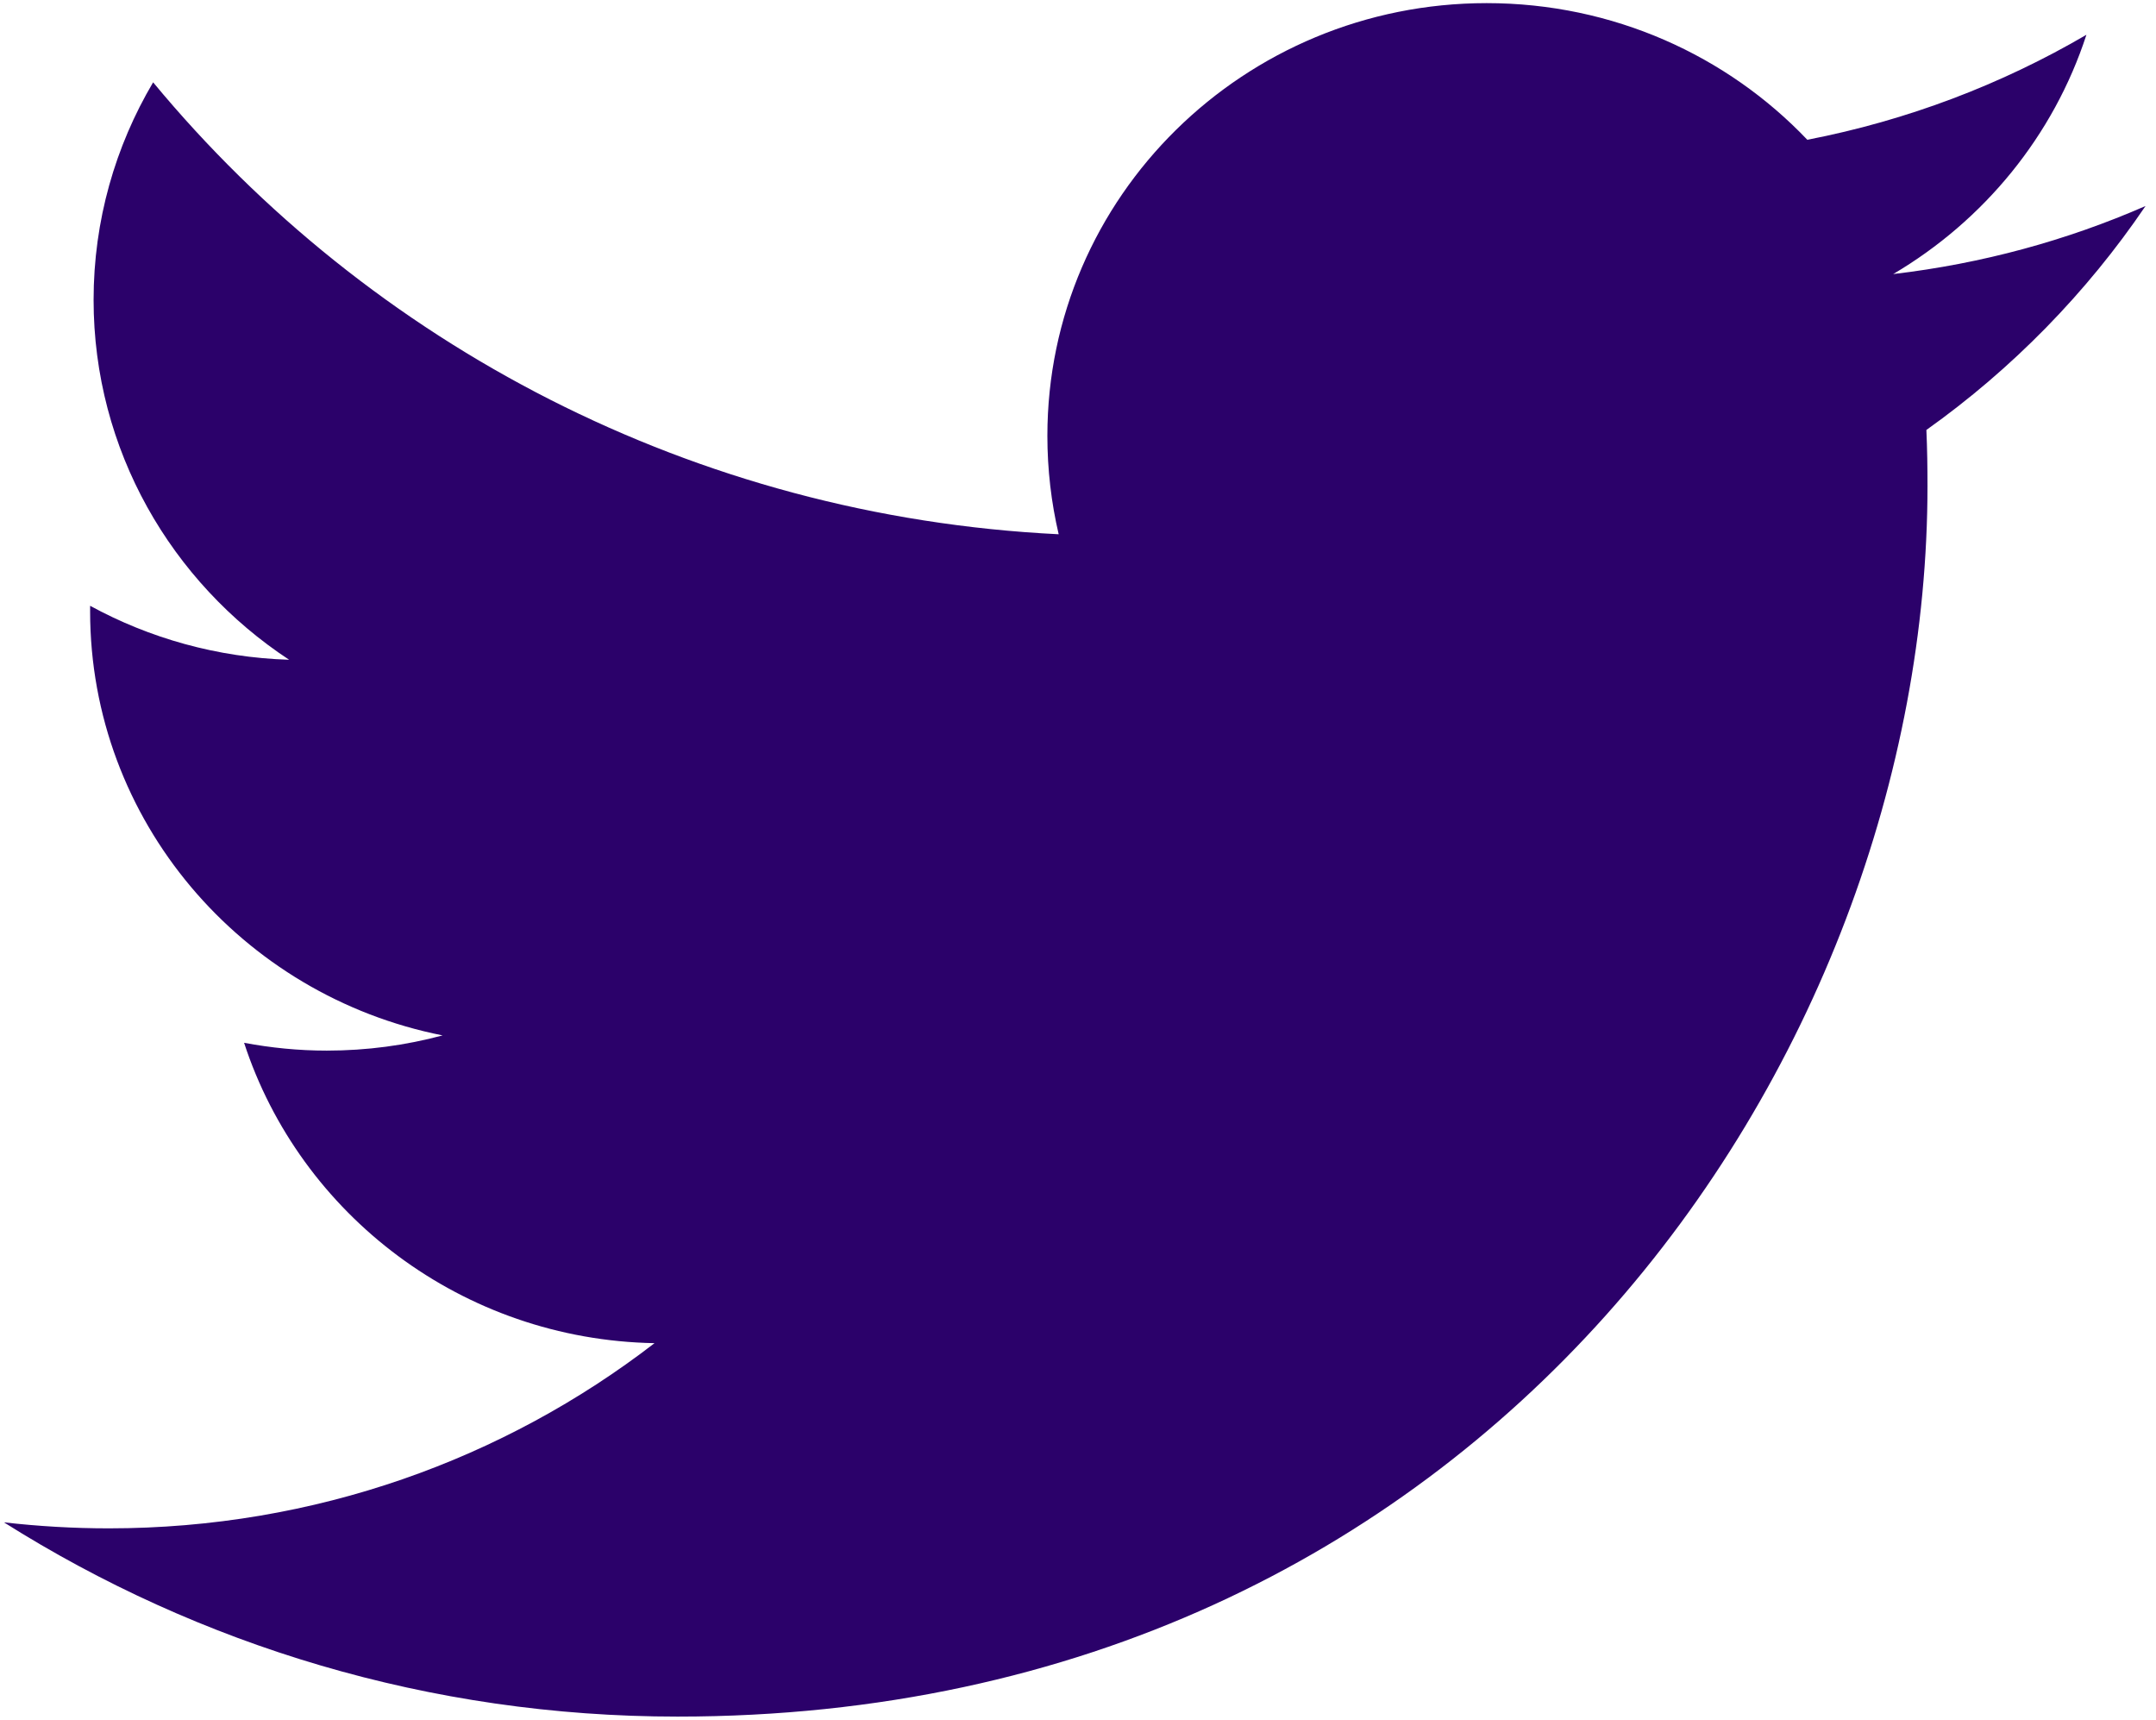 ﻿<?xml version="1.0" encoding="utf-8"?>
<svg version="1.1" xmlns:xlink="http://www.w3.org/1999/xlink" width="158px" height="126px" xmlns="http://www.w3.org/2000/svg">
  <g transform="matrix(1 0 0 1 -274 -415 )">
    <path d="M 152.901 2.548  C 150.49 9.955  145.392 16.157  138.741 20.08  C 145.259 19.314  151.46 17.617  157.233 15.094  C 152.921 21.449  147.455 27.037  141.173 31.502  C 141.234 32.861  141.254 34.23  141.254 35.599  C 141.254 77.487  108.878 125.771  49.652 125.771  C 31.476 125.771  14.547 120.53  0.29 111.54  C 2.813 111.826  5.368 111.979  7.973 111.979  C 23.068 111.979  36.942 106.911  47.966 98.411  C 33.878 98.156  21.995 88.991  17.888 76.404  C 19.86 76.772  21.873 76.976  23.947 76.976  C 26.889 76.976  29.73 76.588  32.437 75.862  C 17.704 72.941  6.604 60.129  6.604 44.783  C 6.604 44.651  6.604 44.507  6.604 44.385  C 10.946 46.755  15.916 48.176  21.188 48.339  C 12.555 42.658  6.859 32.963  6.859 21.97  C 6.859 16.157  8.453 10.711  11.222 6.032  C 27.103 25.209  50.826 37.826  77.584 39.144  C 77.042 36.825  76.756 34.413  76.756 31.931  C 76.756 14.42  91.172 0.229  108.949 0.229  C 118.215 0.229  126.583 4.081  132.447 10.241  C 139.783 8.821  146.679 6.185  152.901 2.548  Z " fill-rule="nonzero" fill="#2b016a" stroke="none" transform="matrix(1 0 0 1 274 415 )" />
  </g>
</svg>